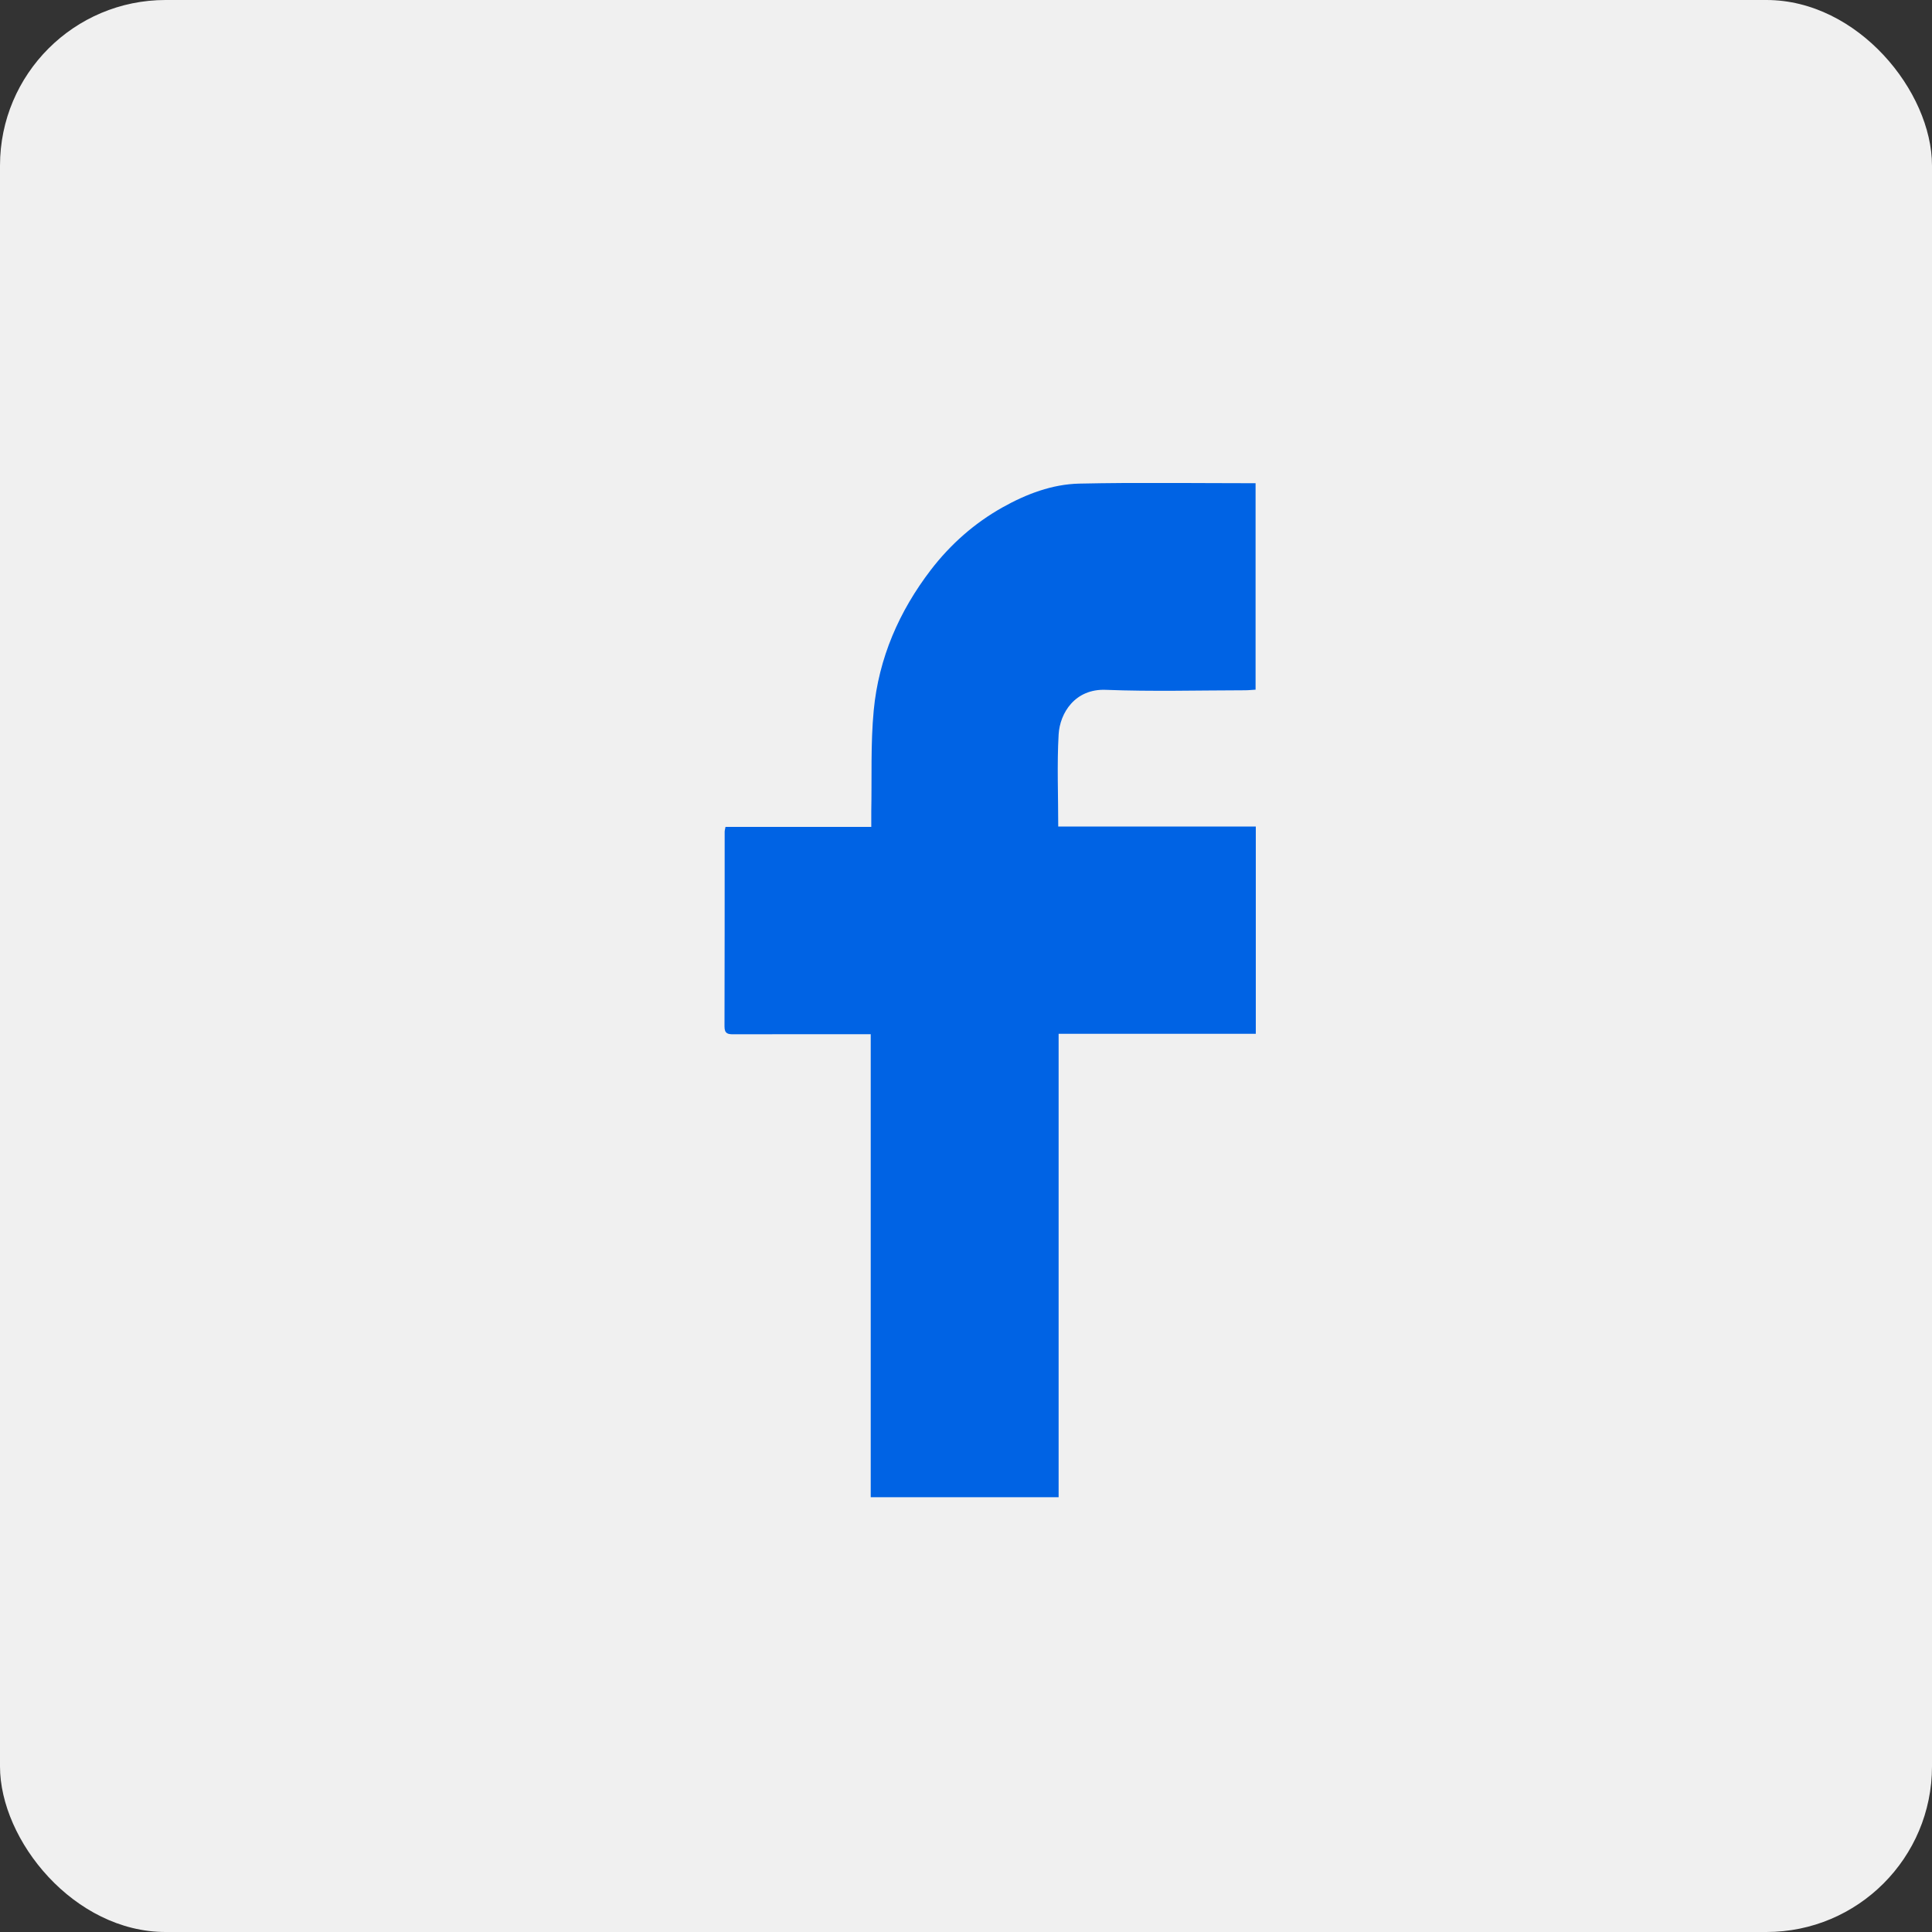 <svg width="35" height="35" viewBox="0 0 35 35" fill="none" xmlns="http://www.w3.org/2000/svg">
<rect x="0" y="0" width="35" height="35" fill="#333333" stroke="none"/>
<rect width="35" height="35" rx="3" fill="#F0F0F0"/>
<g clip-path="url(#clip0)">
<path d="M13.286 18.737C14.046 18.735 14.807 18.736 15.567 18.736C15.634 18.736 15.701 18.736 15.774 18.736C15.774 21.543 15.774 24.33 15.774 27.124H19.178C19.178 24.325 19.178 21.535 19.178 18.728C20.376 18.728 21.56 18.728 22.75 18.728C22.75 17.472 22.75 16.233 22.75 14.973C21.551 14.973 20.363 14.973 19.171 14.973C19.171 14.402 19.147 13.852 19.178 13.306C19.201 12.915 19.476 12.475 20.032 12.497C20.872 12.53 21.713 12.506 22.554 12.505C22.62 12.505 22.687 12.497 22.746 12.494C22.746 11.232 22.746 9.994 22.746 8.754C21.671 8.754 20.612 8.738 19.553 8.761C19.061 8.772 18.595 8.949 18.161 9.192C17.656 9.476 17.224 9.855 16.864 10.323C16.289 11.074 15.918 11.92 15.828 12.873C15.771 13.477 15.796 14.088 15.784 14.697C15.783 14.784 15.784 14.872 15.784 14.98C14.89 14.98 14.018 14.98 13.143 14.98C13.136 15.022 13.128 15.044 13.128 15.067C13.127 16.244 13.129 17.42 13.125 18.596C13.125 18.727 13.187 18.737 13.286 18.737Z" fill="#0063E4"/>
</g>
<defs>
<clipPath id="clip0">
<rect x="13.125" y="8.75" width="9.625" height="18.375" fill="white"/>
</clipPath>
</defs>
</svg>

